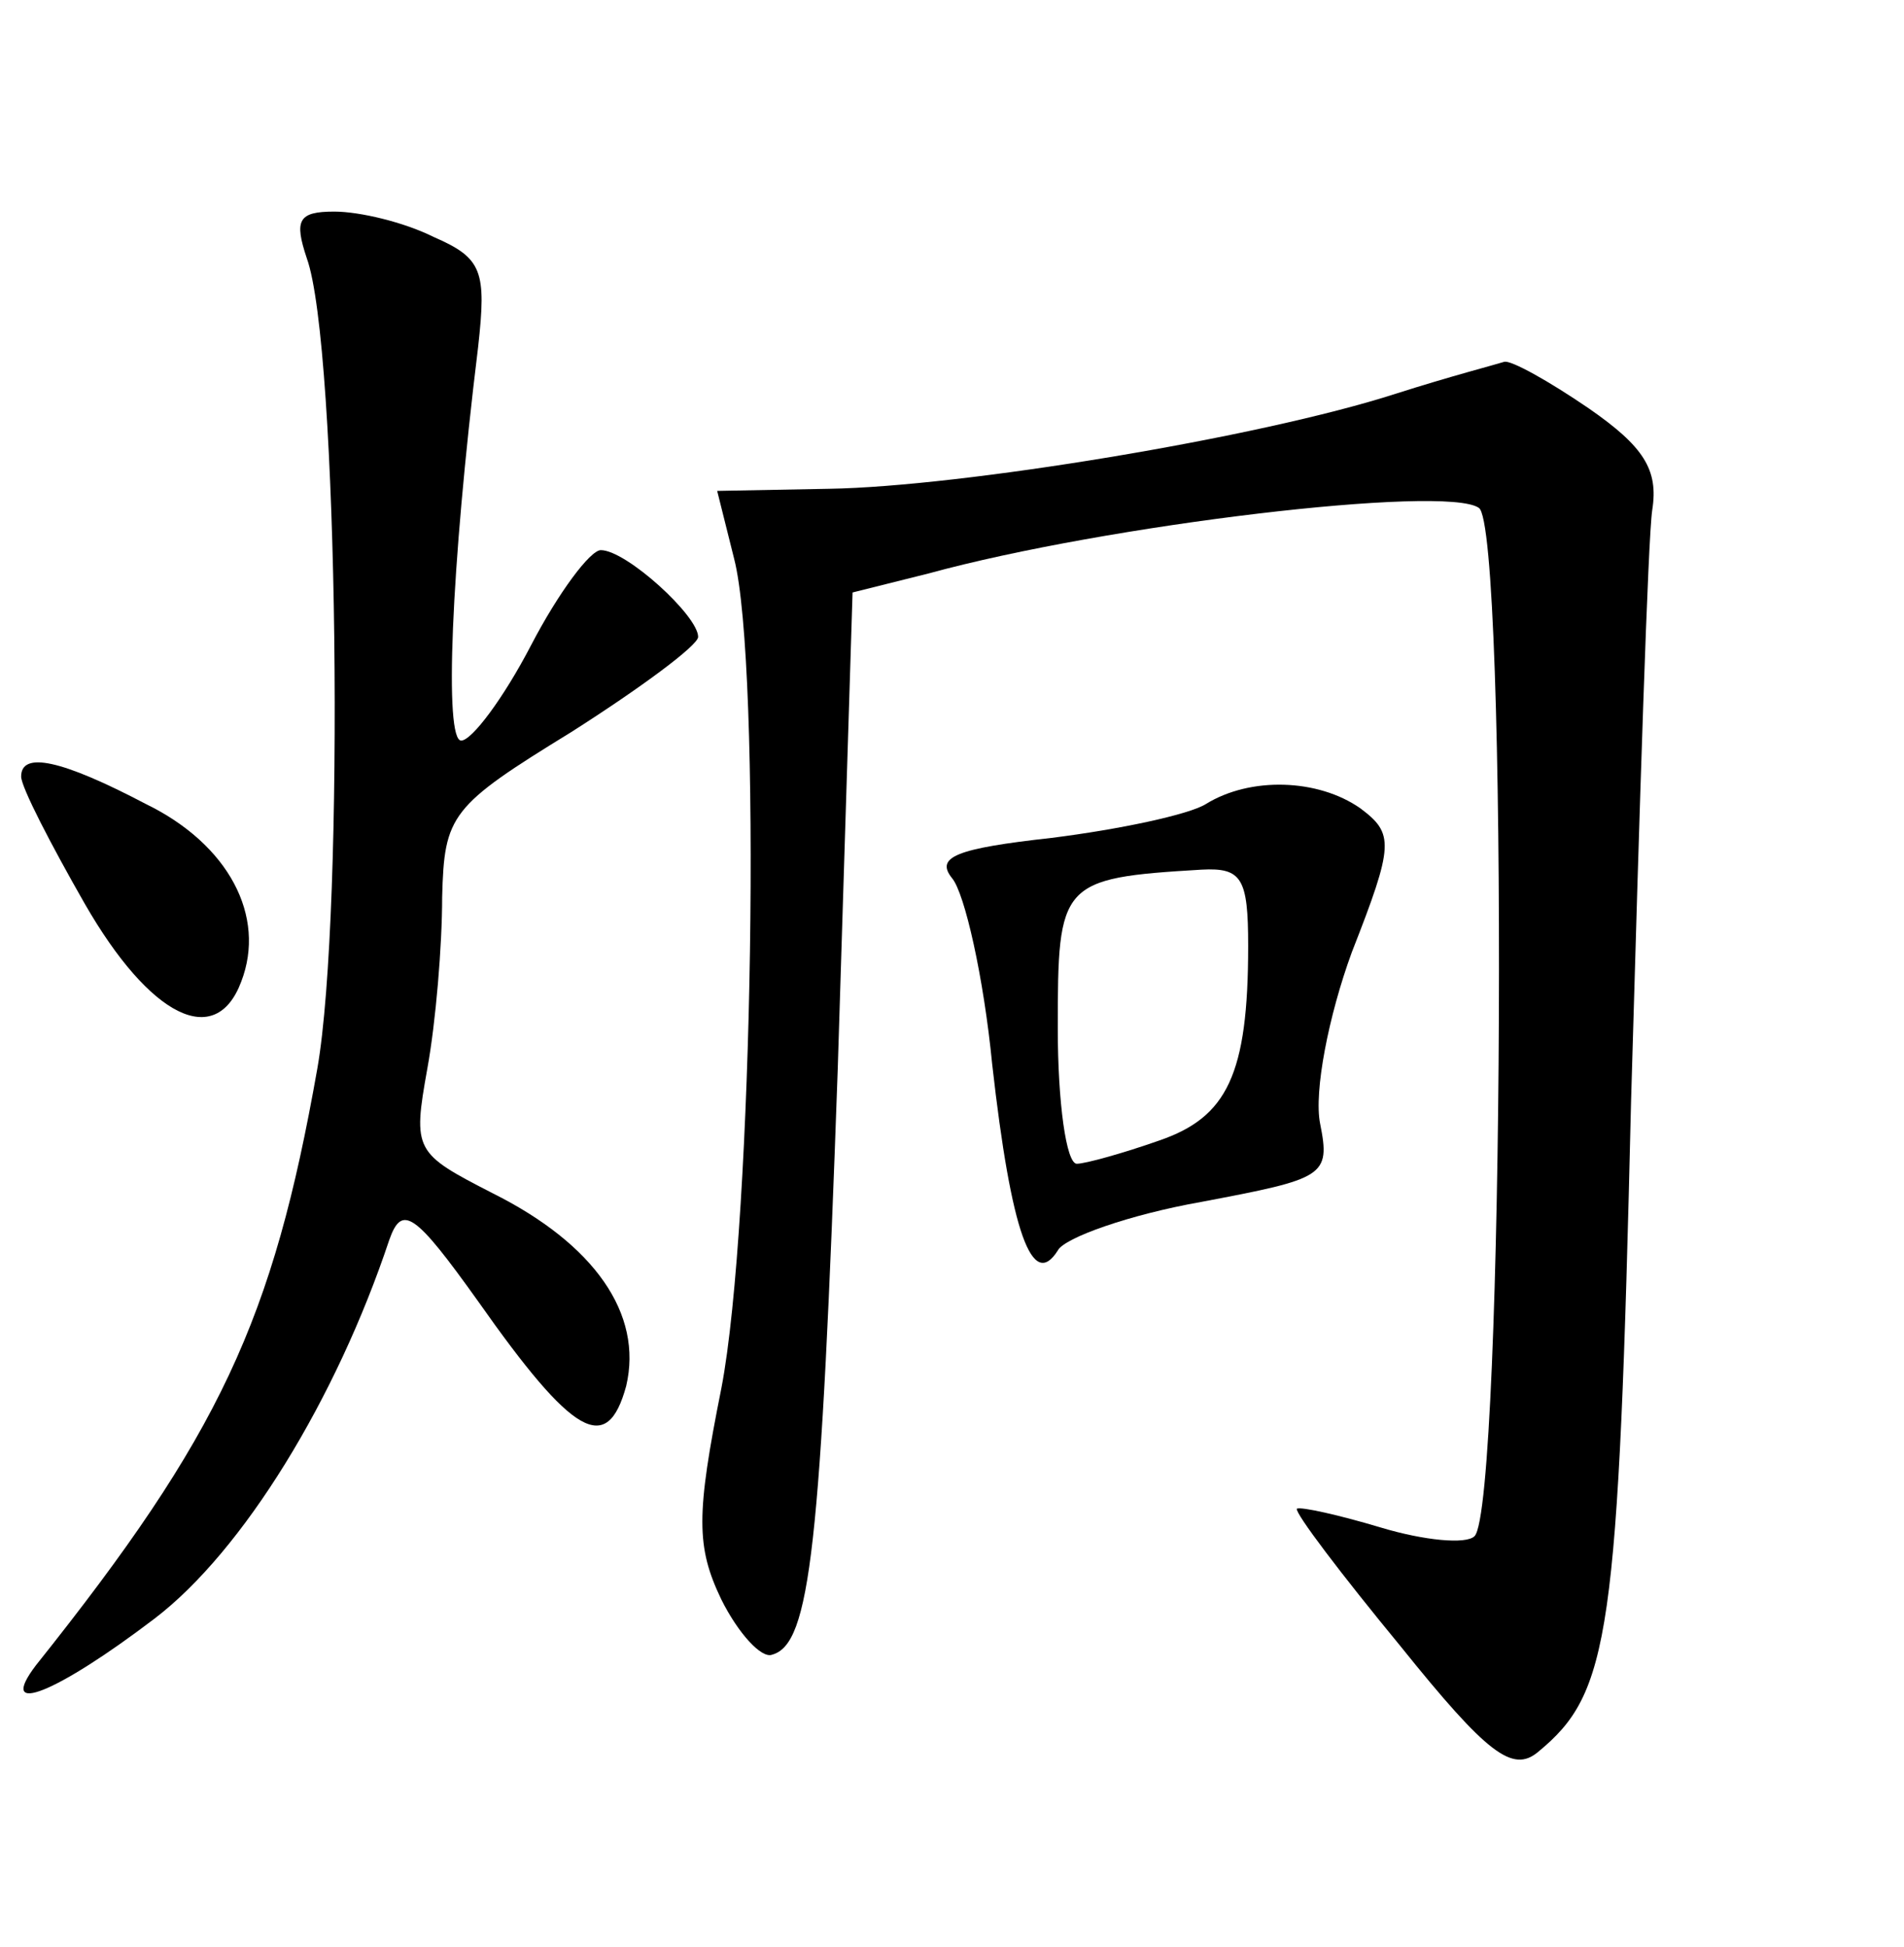 <?xml version="1.0" standalone="no"?>
<!DOCTYPE svg PUBLIC "-//W3C//DTD SVG 20010904//EN"
 "http://www.w3.org/TR/2001/REC-SVG-20010904/DTD/svg10.dtd">
<svg version="1.0" xmlns="http://www.w3.org/2000/svg"
 width="90pt" height="92pt" viewBox="0 0 90 92"
 preserveAspectRatio="xMidYMid meet">
<g transform="translate(0,92) scale(0.1,-0.1)"
fill="#000000" stroke="none">
<path d="M145 798 c15 -41 18 -309 5 -383 -21 -119 -46 -173 -133 -282 -19
-25 10 -13 56 22 42 32 86 104 111 179 6 17 12 13 42 -29 45 -64 61 -73 70
-40 8 34 -15 67 -63 91 -37 19 -38 20 -31 59 4 22 7 58 7 81 1 39 4 43 61 78
33 21 60 41 60 45 0 10 -34 41 -46 41 -5 0 -20 -20 -33 -45 -13 -25 -28 -45
-33 -45 -8 0 -5 80 8 186 4 36 2 42 -21 52 -14 7 -35 12 -47 12 -17 0 -19 -4
-13 -22z"/>
<path d="M660 734 c-65 -21 -206 -44 -268 -45 l-53 -1 8 -32 c13 -50 9 -314
-6 -392 -12 -60 -12 -75 0 -100 8 -16 19 -28 24 -26 18 5 23 50 31 277 l7 225
36 9 c84 23 244 42 260 31 14 -8 12 -472 -2 -486 -4 -4 -24 -2 -44 4 -20 6
-38 10 -40 9 -1 -2 21 -31 49 -65 41 -51 53 -60 65 -50 34 28 38 54 44 308 4
140 8 266 10 279 3 19 -4 30 -30 48 -19 13 -37 23 -40 22 -3 -1 -26 -7 -51
-15z"/>
<path d="M10 553 c0 -5 14 -32 30 -60 31 -54 62 -69 74 -37 12 31 -6 65 -45
84 -40 21 -59 25 -59 13z"/>
<path d="M570 540 c-8 -5 -41 -12 -73 -16 -45 -5 -55 -9 -47 -19 6 -7 15 -47
19 -88 9 -80 19 -107 31 -88 3 6 34 17 68 23 58 11 61 12 56 37 -3 15 4 51 15
81 20 51 20 56 4 68 -20 14 -52 15 -73 2z m20 -67 c0 -61 -10 -81 -42 -92 -17
-6 -35 -11 -39 -11 -5 0 -9 29 -9 64 0 69 1 71 68 75 19 1 22 -4 22 -36z"/>
</g>
</svg>
